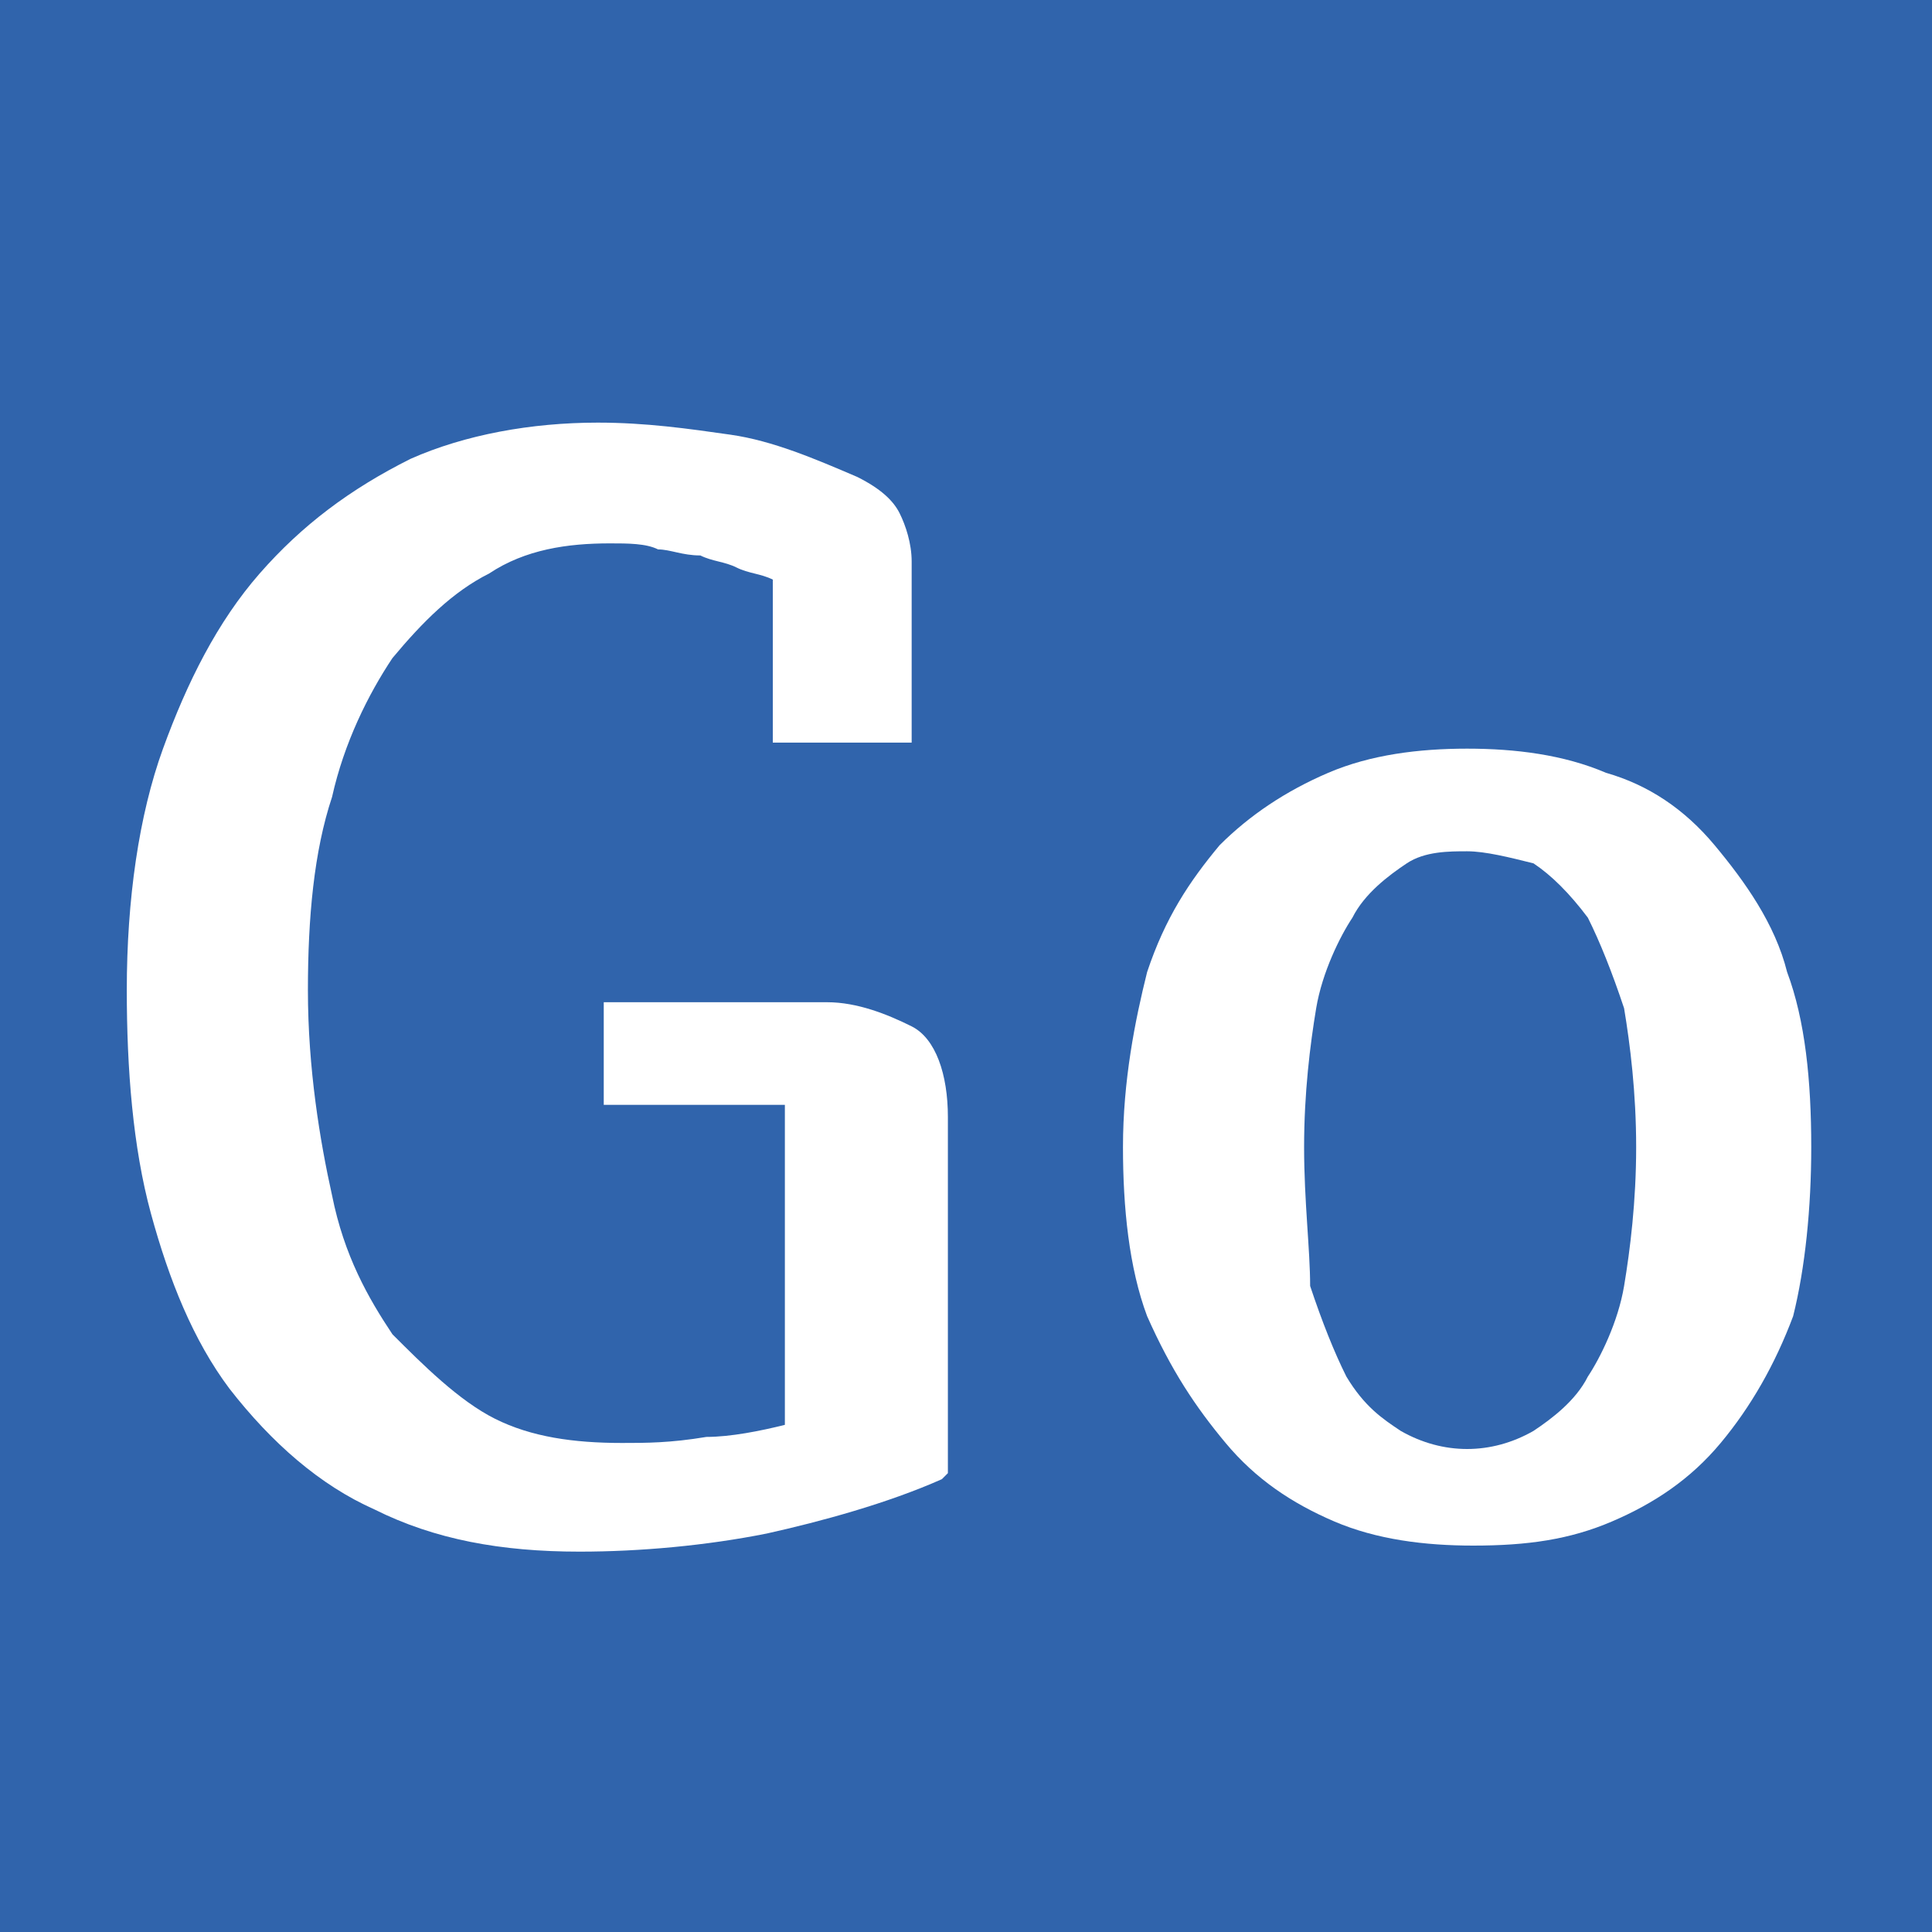 <?xml version="1.0" encoding="utf-8"?>
<!-- Generator: Adobe Illustrator 19.1.0, SVG Export Plug-In . SVG Version: 6.00 Build 0)  -->
<svg version="1.1" id="Слой_1" xmlns="http://www.w3.org/2000/svg" xmlns:xlink="http://www.w3.org/1999/xlink" x="0px" y="0px"
	 viewBox="0 0 32 32" style="enable-background:new 0 0 32 32;" xml:space="preserve">
<style type="text/css">
	.st0{fill:#3064AC;}
	.st1{fill:#FFFFFF;}
</style>
<rect x="0" y="0" class="st0" width="32" height="32"/>
<g>
	<path class="st1" d="M6.2,25c1,0.5,2.1,0.7,3.4,0.7c1,0,2.1-0.1,3.1-0.3c0.9-0.2,2-0.5,2.9-0.9l0.1-0.1v-5.9c0-0.7-0.2-1.3-0.6-1.5
		l0,0c-0.4-0.2-0.9-0.4-1.4-0.4h-3.7v1.7H13v5.3c-0.4,0.1-0.9,0.2-1.3,0.2c-0.6,0.1-1,0.1-1.4,0.1c-0.8,0-1.5-0.1-2.1-0.4
		S7,22.6,6.5,22.1c-0.4-0.6-0.8-1.3-1-2.3c-0.2-0.9-0.4-2.1-0.4-3.4c0-1.2,0.1-2.3,0.4-3.2c0.2-0.9,0.6-1.7,1-2.3
		C7,10.3,7.5,9.8,8.1,9.5C8.7,9.1,9.4,9,10.1,9c0.3,0,0.6,0,0.8,0.1c0.2,0,0.4,0.1,0.7,0.1c0.2,0.1,0.4,0.1,0.6,0.2
		c0.2,0.1,0.4,0.1,0.6,0.2v2.7h2.3V9.3c0-0.3-0.1-0.6-0.2-0.8c-0.1-0.2-0.3-0.4-0.7-0.6c-0.7-0.3-1.4-0.6-2.1-0.7
		c-0.7-0.1-1.4-0.2-2.2-0.2c-1.1,0-2.2,0.2-3.1,0.6C5.8,8.1,5,8.7,4.3,9.5s-1.2,1.8-1.6,2.9s-0.6,2.5-0.6,4c0,1.3,0.1,2.6,0.4,3.7
		c0.3,1.1,0.7,2.1,1.3,2.9C4.5,23.9,5.3,24.6,6.2,25z"/>
	<path class="st1" d="M20.3,23.9c0.5,0.6,1.1,1,1.8,1.3c0.7,0.3,1.5,0.4,2.3,0.4c0.9,0,1.6-0.1,2.3-0.4c0.7-0.3,1.3-0.7,1.8-1.3
		c0.5-0.6,0.9-1.3,1.2-2.1C29.9,21,30,20,30,19c0-1.1-0.1-2.1-0.4-2.9c-0.2-0.8-0.7-1.5-1.2-2.1l0,0c-0.5-0.6-1.1-1-1.8-1.2
		c-0.7-0.3-1.5-0.4-2.3-0.4c-0.8,0-1.6,0.1-2.3,0.4c-0.7,0.3-1.3,0.7-1.8,1.2c-0.5,0.6-0.9,1.2-1.2,2.1c-0.2,0.8-0.4,1.8-0.4,2.9
		c0,1,0.1,2,0.4,2.8C19.4,22.7,19.8,23.3,20.3,23.9z M21.6,19c0-0.9,0.1-1.7,0.2-2.3c0.1-0.6,0.4-1.2,0.6-1.5
		c0.2-0.4,0.6-0.7,0.9-0.9s0.7-0.2,1-0.2s0.7,0.1,1.1,0.2c0.3,0.2,0.6,0.5,0.9,0.9c0.2,0.4,0.4,0.9,0.6,1.5c0.1,0.6,0.2,1.4,0.2,2.3
		s-0.1,1.7-0.2,2.3c-0.1,0.6-0.4,1.2-0.6,1.5c-0.2,0.4-0.6,0.7-0.9,0.9c-0.7,0.4-1.5,0.4-2.2,0c-0.3-0.2-0.6-0.4-0.9-0.9
		c-0.2-0.4-0.4-0.9-0.6-1.5C21.7,20.7,21.6,19.9,21.6,19z"/>
</g>
</svg>
